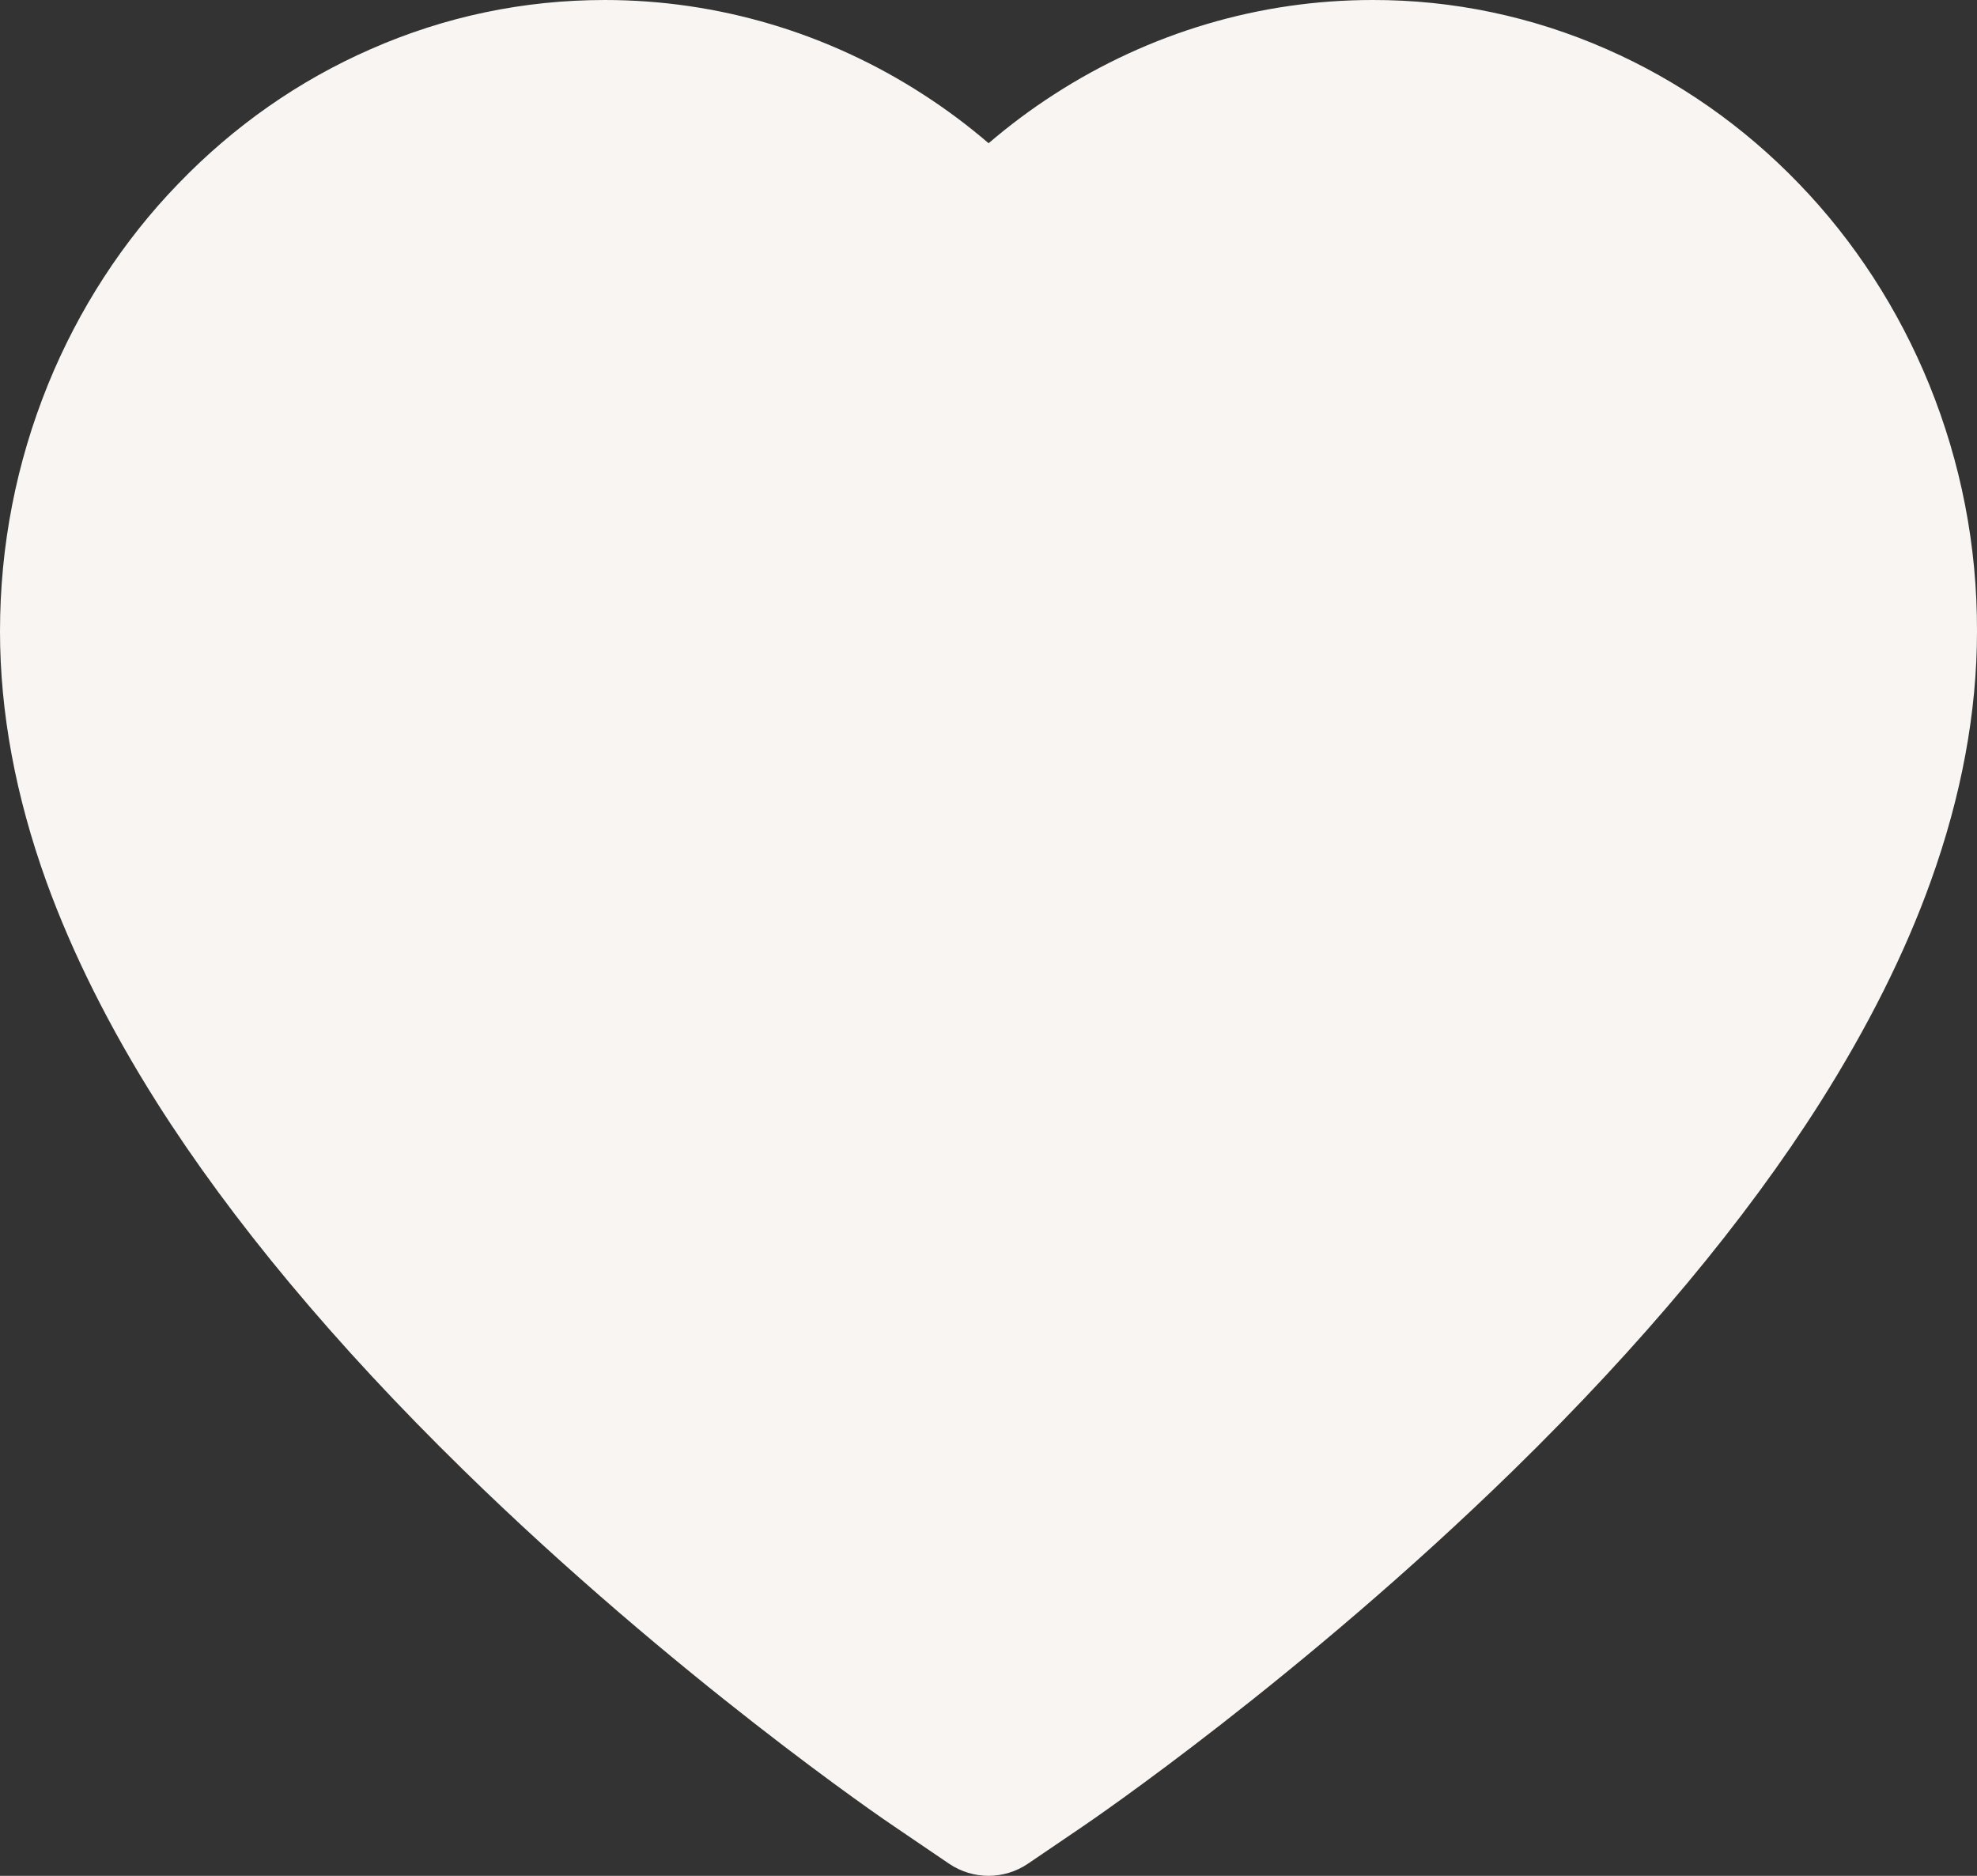 <svg width="39" height="37" viewBox="0 0 39 37" fill="none" xmlns="http://www.w3.org/2000/svg">
<rect x="0" y="0" width="39" height="37" fill="#333333" stroke="none"/>
<path d="M38.056 7.582C37.451 6.099 36.579 4.754 35.488 3.624C34.396 2.49 33.108 1.59 31.696 0.971C30.231 0.326 28.659 -0.004 27.073 3.36038e-05C24.847 3.36038e-05 22.676 0.645 20.789 1.865C20.337 2.156 19.909 2.477 19.502 2.825C19.096 2.477 18.667 2.156 18.216 1.865C16.329 0.645 14.157 3.36038e-05 11.932 3.36038e-05C10.329 3.36038e-05 8.776 0.325 7.309 0.971C5.891 1.592 4.614 2.486 3.517 3.624C2.424 4.753 1.552 6.098 0.948 7.582C0.321 9.127 0 10.766 0 12.454C0 14.046 0.307 15.705 0.916 17.393C1.427 18.803 2.158 20.266 3.092 21.743C4.573 24.081 6.609 26.519 9.137 28.991C13.326 33.088 17.475 35.918 17.651 36.033L18.721 36.76C19.195 37.08 19.805 37.08 20.279 36.76L21.349 36.033C21.525 35.914 25.669 33.088 29.863 28.991C32.391 26.519 34.427 24.081 35.908 21.743C36.842 20.266 37.578 18.803 38.084 17.393C38.693 15.705 39 14.046 39 12.454C39.005 10.766 38.684 9.127 38.056 7.582V7.582Z" fill="#F8F5F2"/>
</svg>
